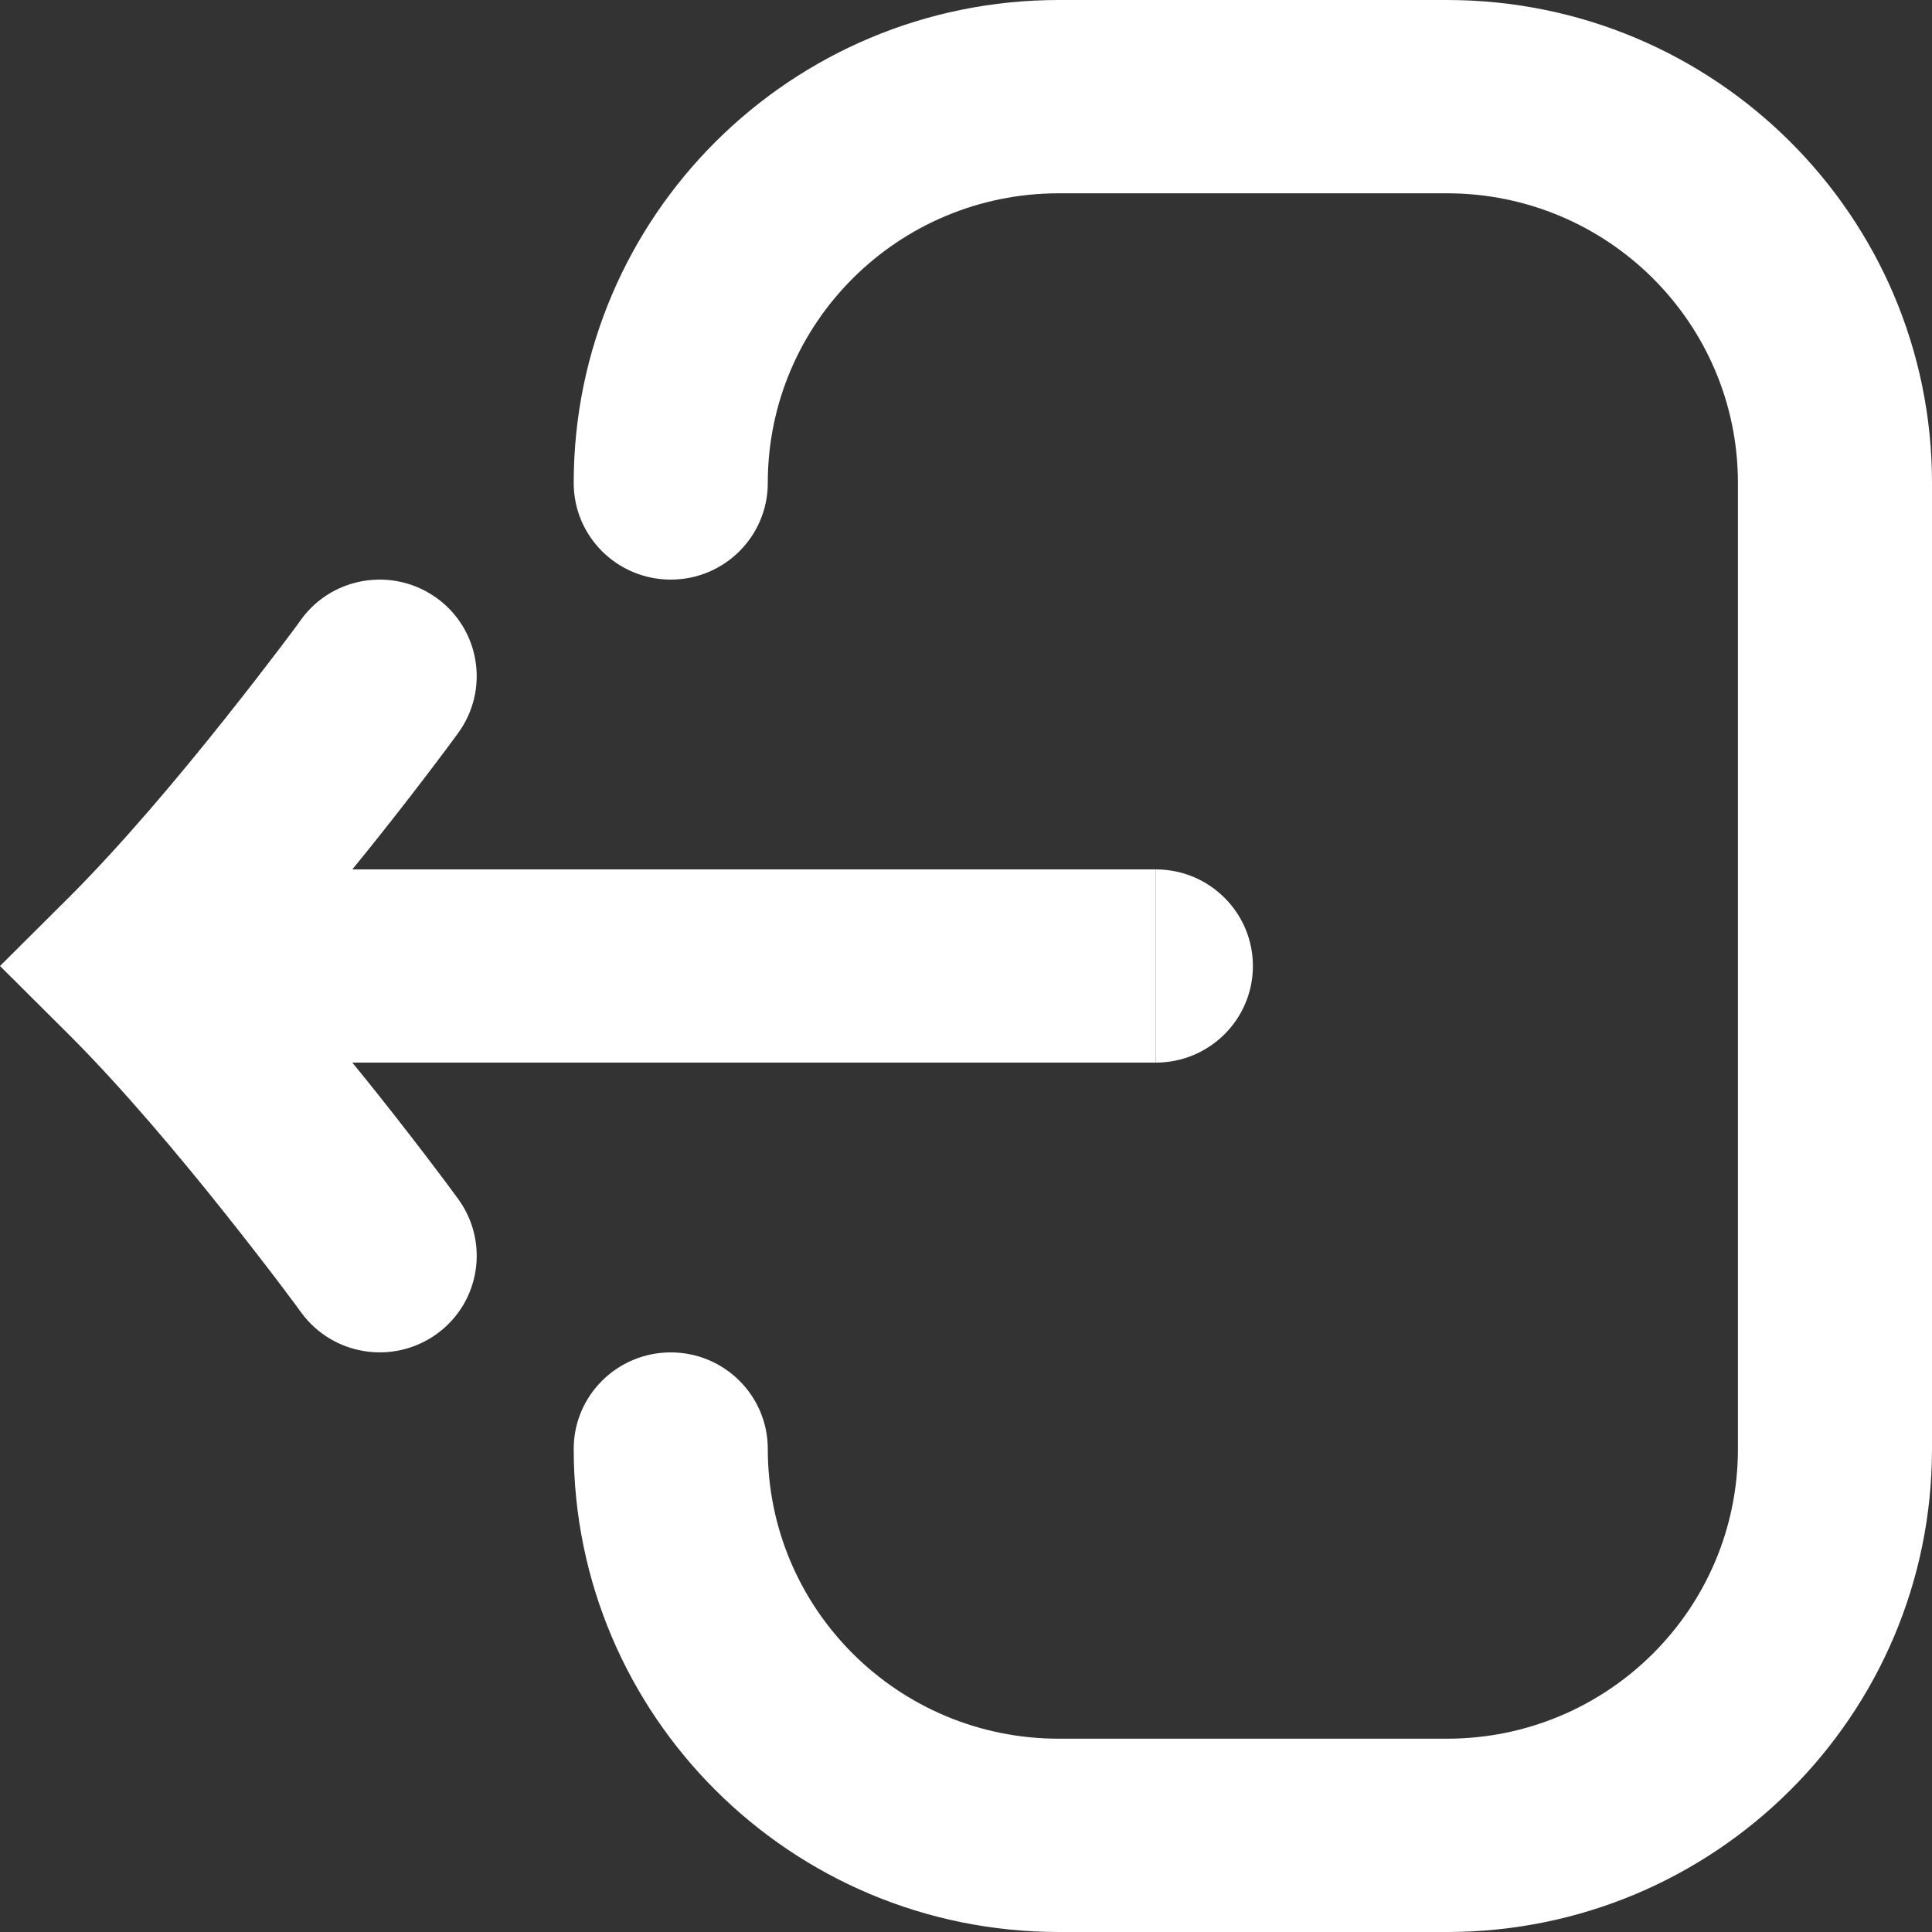 <svg width="30" height="30" viewBox="0 0 20 20" fill="none"
  xmlns="http://www.w3.org/2000/svg">
  <rect x="0" y="0" width="20" height="20" fill="#333333" stroke="none"/>
  <path d="M10.961 0C8.188 0 5.939 2.239 5.939 5C5.939 5.553 6.389 6 6.944 6C7.498 6 7.948 5.553 7.948 5C7.948 3.343 9.297 2.001 10.961 2.001H14.978C16.642 2.001 17.991 3.343 17.991 5V14.999C17.991 16.657 16.642 17.999 14.978 17.999H10.961C9.297 17.999 7.948 16.657 7.948 14.999C7.948 14.447 7.498 14 6.944 14C6.389 14 5.939 14.447 5.939 14.999C5.939 17.761 8.188 20 10.961 20H14.978C17.752 20 20 17.761 20 14.999V5C20 2.239 17.752 0 14.978 0H10.961Z" fill="white"/>
  <path d="M11.965 9C12.52 9 12.97 9.448 12.97 10C12.97 10.552 12.52 11 11.965 11V9Z" fill="white"/>
  <path d="M3.647 9C3.737 8.89 3.823 8.784 3.904 8.682C4.15 8.373 4.359 8.101 4.506 7.906C4.581 7.808 4.639 7.729 4.679 7.675L4.726 7.611L4.739 7.594L4.742 7.589C4.742 7.589 4.743 7.588 3.931 7L4.742 7.589C5.069 7.142 4.97 6.515 4.521 6.191C4.072 5.867 3.444 5.965 3.118 6.412L3.116 6.416L3.105 6.43L3.064 6.487C3.026 6.537 2.971 6.61 2.902 6.703C2.762 6.887 2.564 7.145 2.329 7.44C1.857 8.034 1.257 8.748 0.71 9.293L0 10L0.71 10.707C1.257 11.252 1.857 11.966 2.329 12.56C2.564 12.855 2.762 13.112 2.902 13.297C2.971 13.39 3.026 13.463 3.064 13.513L3.105 13.57L3.116 13.584L3.118 13.587C3.444 14.034 4.072 14.133 4.521 13.809C4.97 13.485 5.069 12.859 4.743 12.412L4.739 12.405L4.726 12.389L4.679 12.325C4.639 12.271 4.581 12.192 4.506 12.094C4.359 11.899 4.15 11.627 3.904 11.318C3.823 11.216 3.737 11.11 3.647 11H11.965V9L3.647 9Z" fill="white"/>
</svg>
